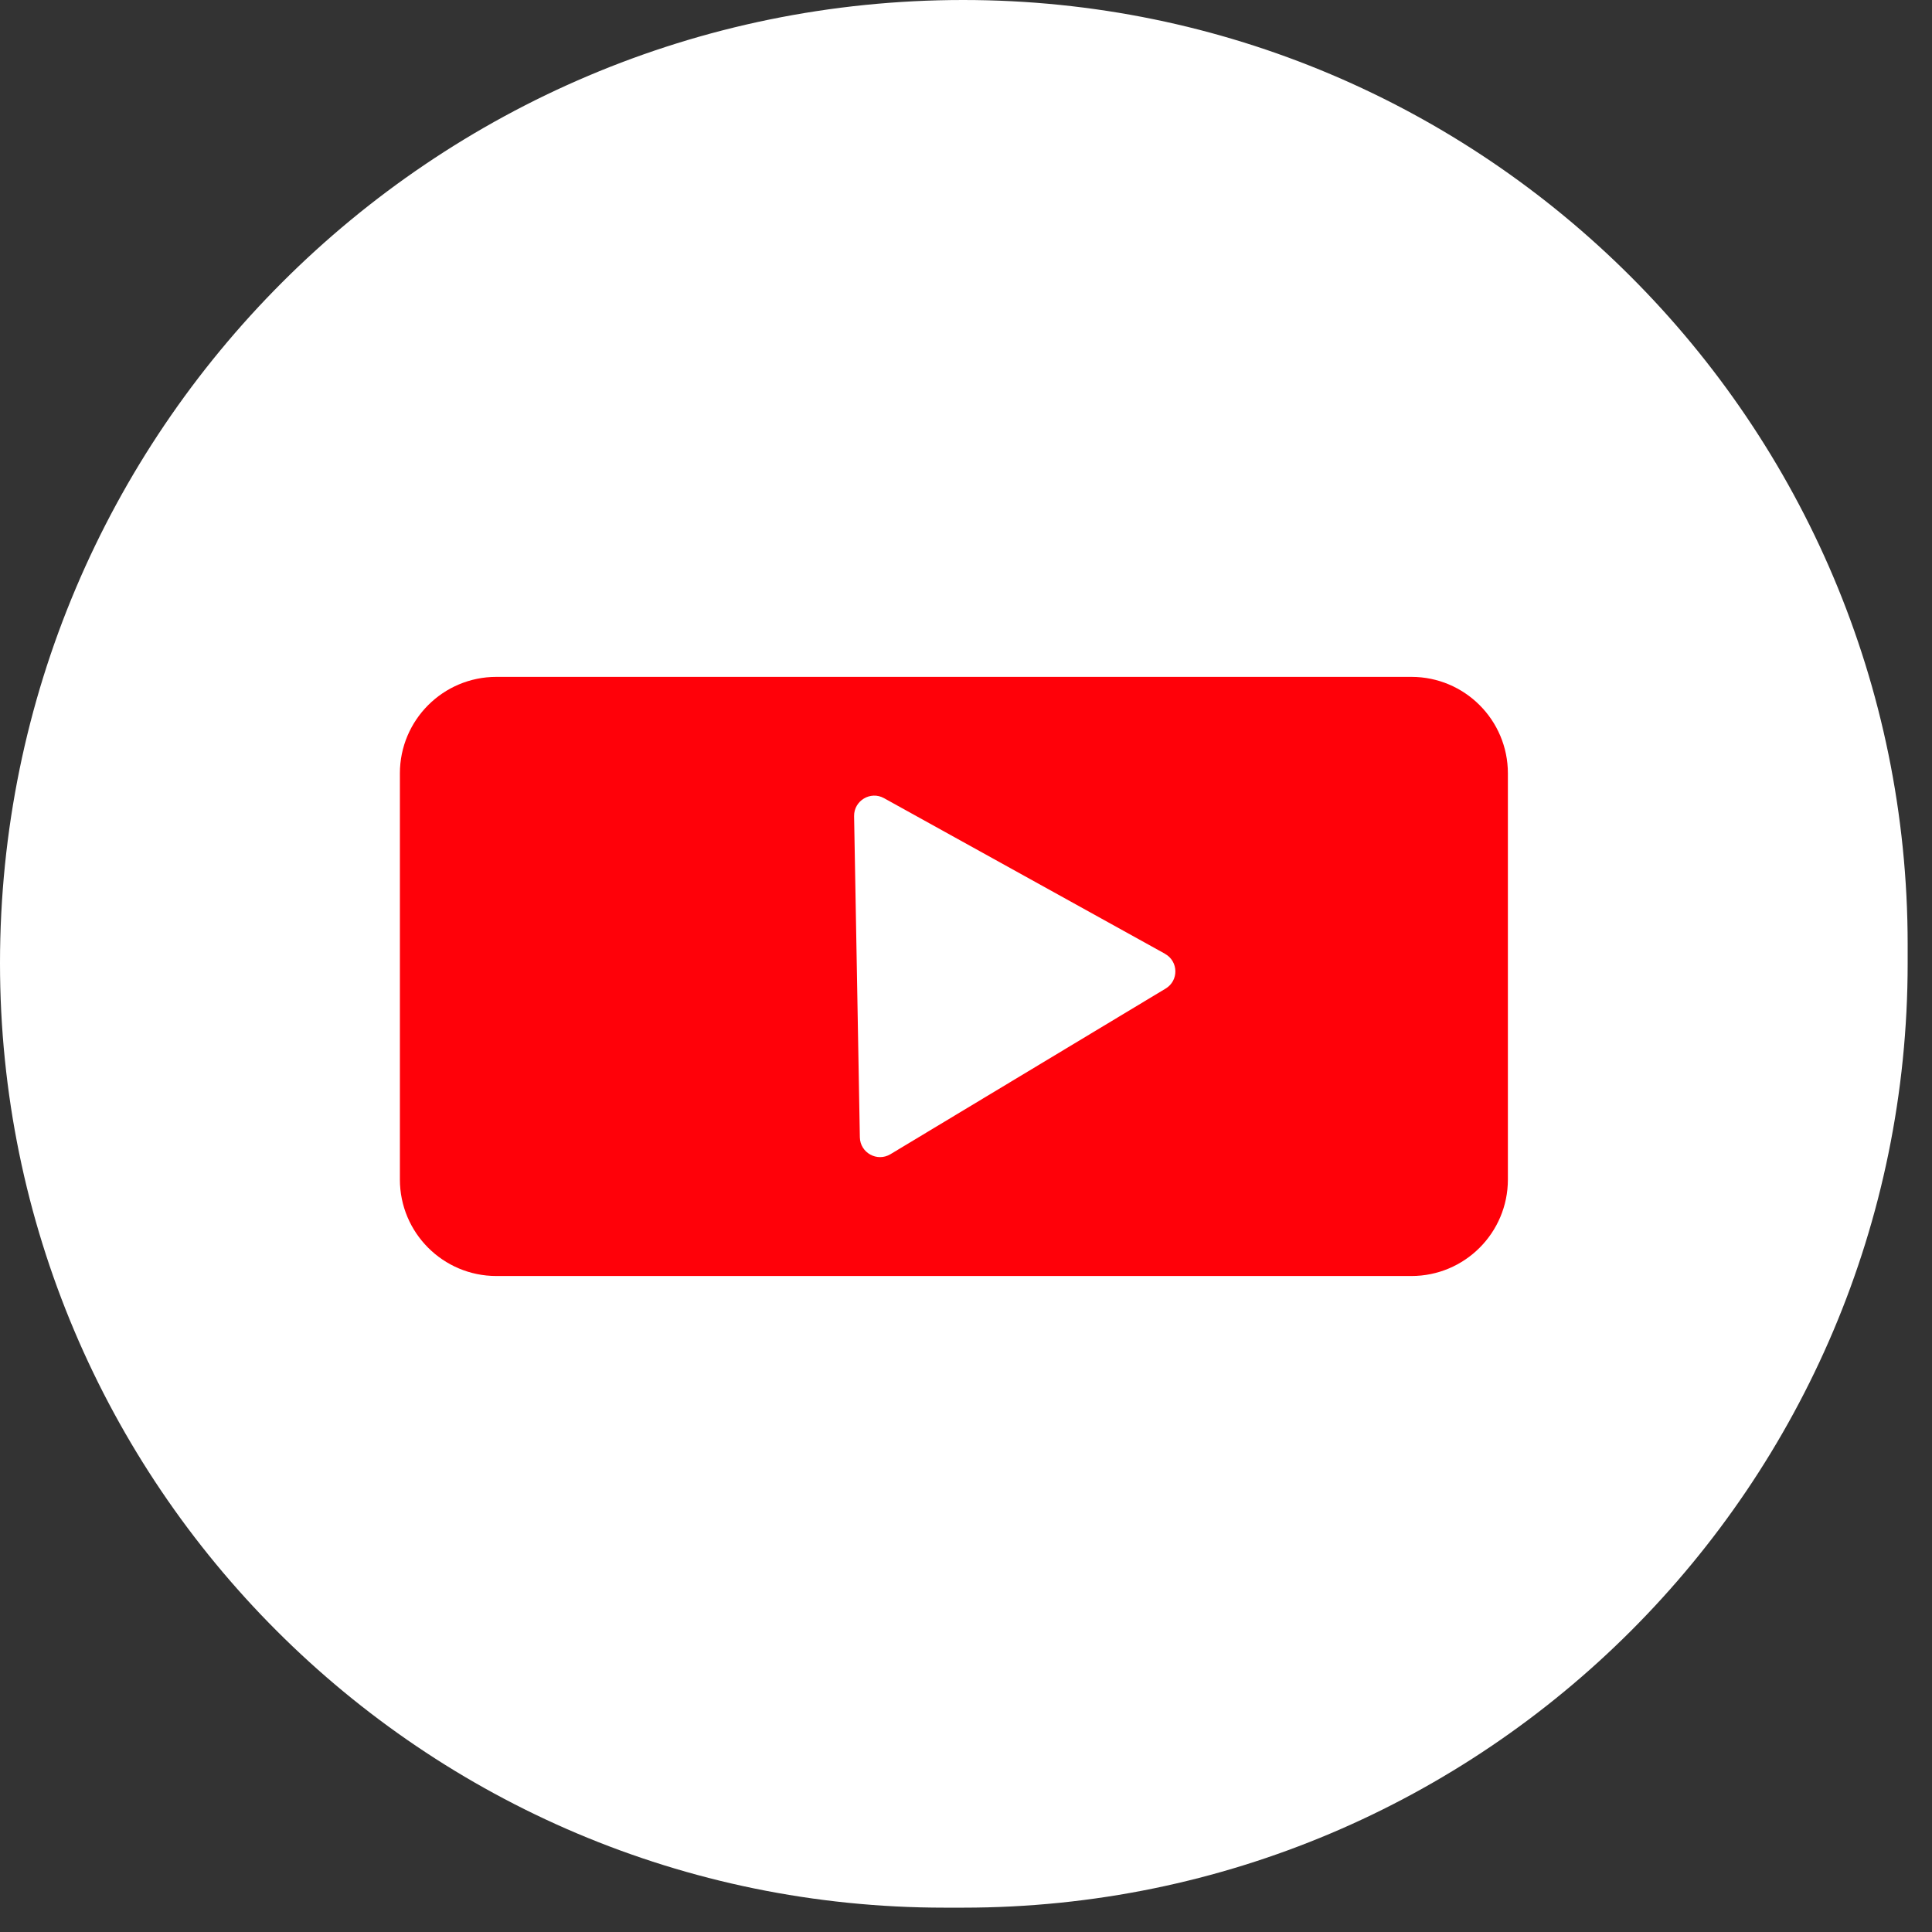 <svg width="52" height="52" viewBox="0 0 52 52" fill="none" xmlns="http://www.w3.org/2000/svg">
<rect x="0" y="0" width="52" height="52" fill="#333333" stroke="none"/>
<path d="M25.924 0C39.955 0 51.345 11.39 51.345 25.421V25.924C51.345 39.955 39.955 51.345 25.924 51.345H25.421C11.39 51.345 0 39.955 0 25.924C0 11.617 11.617 0 25.924 0Z" fill="white"/>
<path d="M37.988 18.218H13.361C11.926 18.218 10.763 19.381 10.763 20.816V31.746C10.763 33.181 11.926 34.344 13.361 34.344H37.988C39.422 34.344 40.585 33.181 40.585 31.746V20.816C40.585 19.381 39.422 18.218 37.988 18.218Z" fill="#FF0109"/>
<path d="M31.355 25.672C31.721 25.874 31.731 26.395 31.371 26.609L27.668 28.838L23.966 31.066C23.609 31.28 23.153 31.029 23.143 30.613L23.066 26.29L22.988 21.966C22.982 21.551 23.429 21.281 23.792 21.482L27.575 23.577L31.358 25.672H31.355Z" fill="white"/>
</svg>
